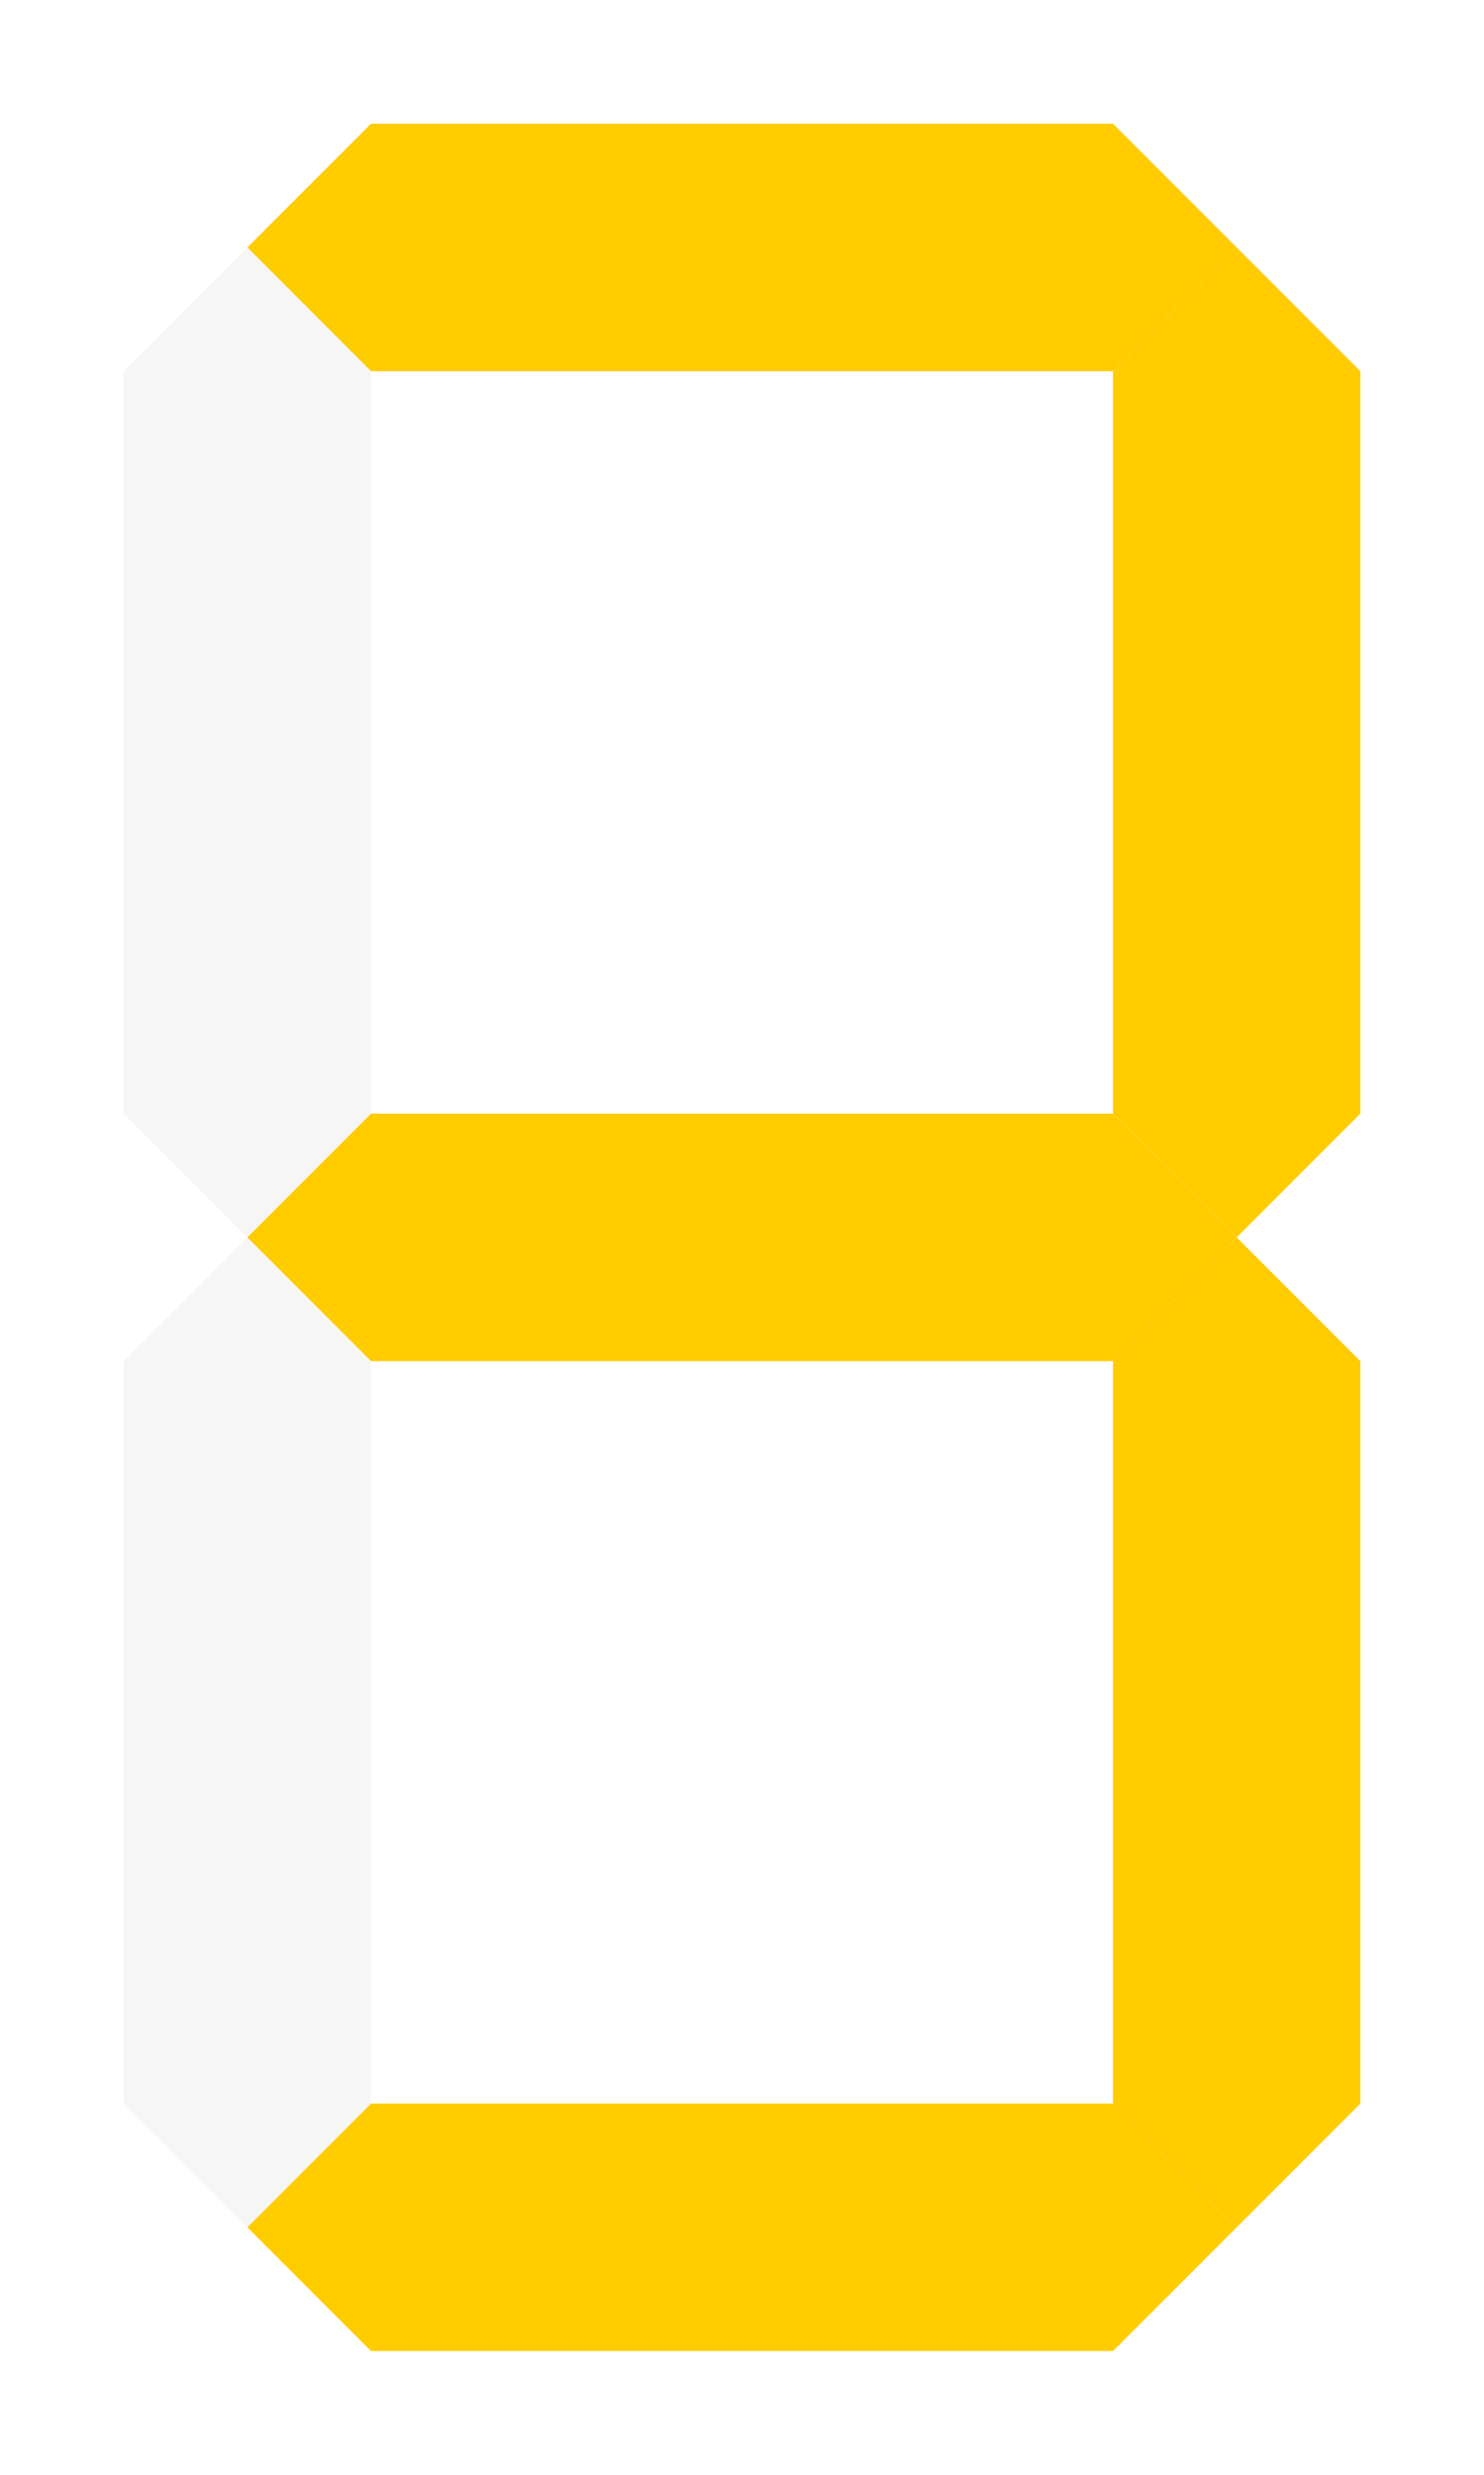 <?xml version="1.0" encoding="UTF-8" standalone="no"?>
<!DOCTYPE svg PUBLIC "-//W3C//DTD SVG 1.1//EN" "http://www.w3.org/Graphics/SVG/1.1/DTD/svg11.dtd">
<svg xmlns="http://www.w3.org/2000/svg" width="192px" height="320px" viewBox="-1 -1 12 20">
<g id="abcdg" >
  <polygon id="a" points=" 1, 1  2, 0  8, 0  9, 1  8, 2  2, 2" fill="#ffcc00"/>
  <polygon id="b" points=" 9, 1 10, 2 10, 8  9, 9  8, 8  8, 2" fill="#ffcc00"/>
  <polygon id="c" points=" 9, 9 10,10 10,16  9,17  8,16  8,10" fill="#ffcc00"/>
  <polygon id="d" points=" 9,17  8,18  2,18  1,17  2,16  8,16" fill="#ffcc00"/>
  <polygon id="e" points=" 1,17  0,16  0,10  1, 9  2,10  2,16" fill="#DDDDDD" opacity="0.25"/>
  <polygon id="f" points=" 1, 9  0, 8  0, 2  1, 1  2, 2  2, 8" fill="#DDDDDD" opacity="0.25"/>
  <polygon id="g" points=" 1, 9  2, 8  8, 8  9, 9  8,10  2,10" fill="#ffcc00"/>
</g>
</svg>